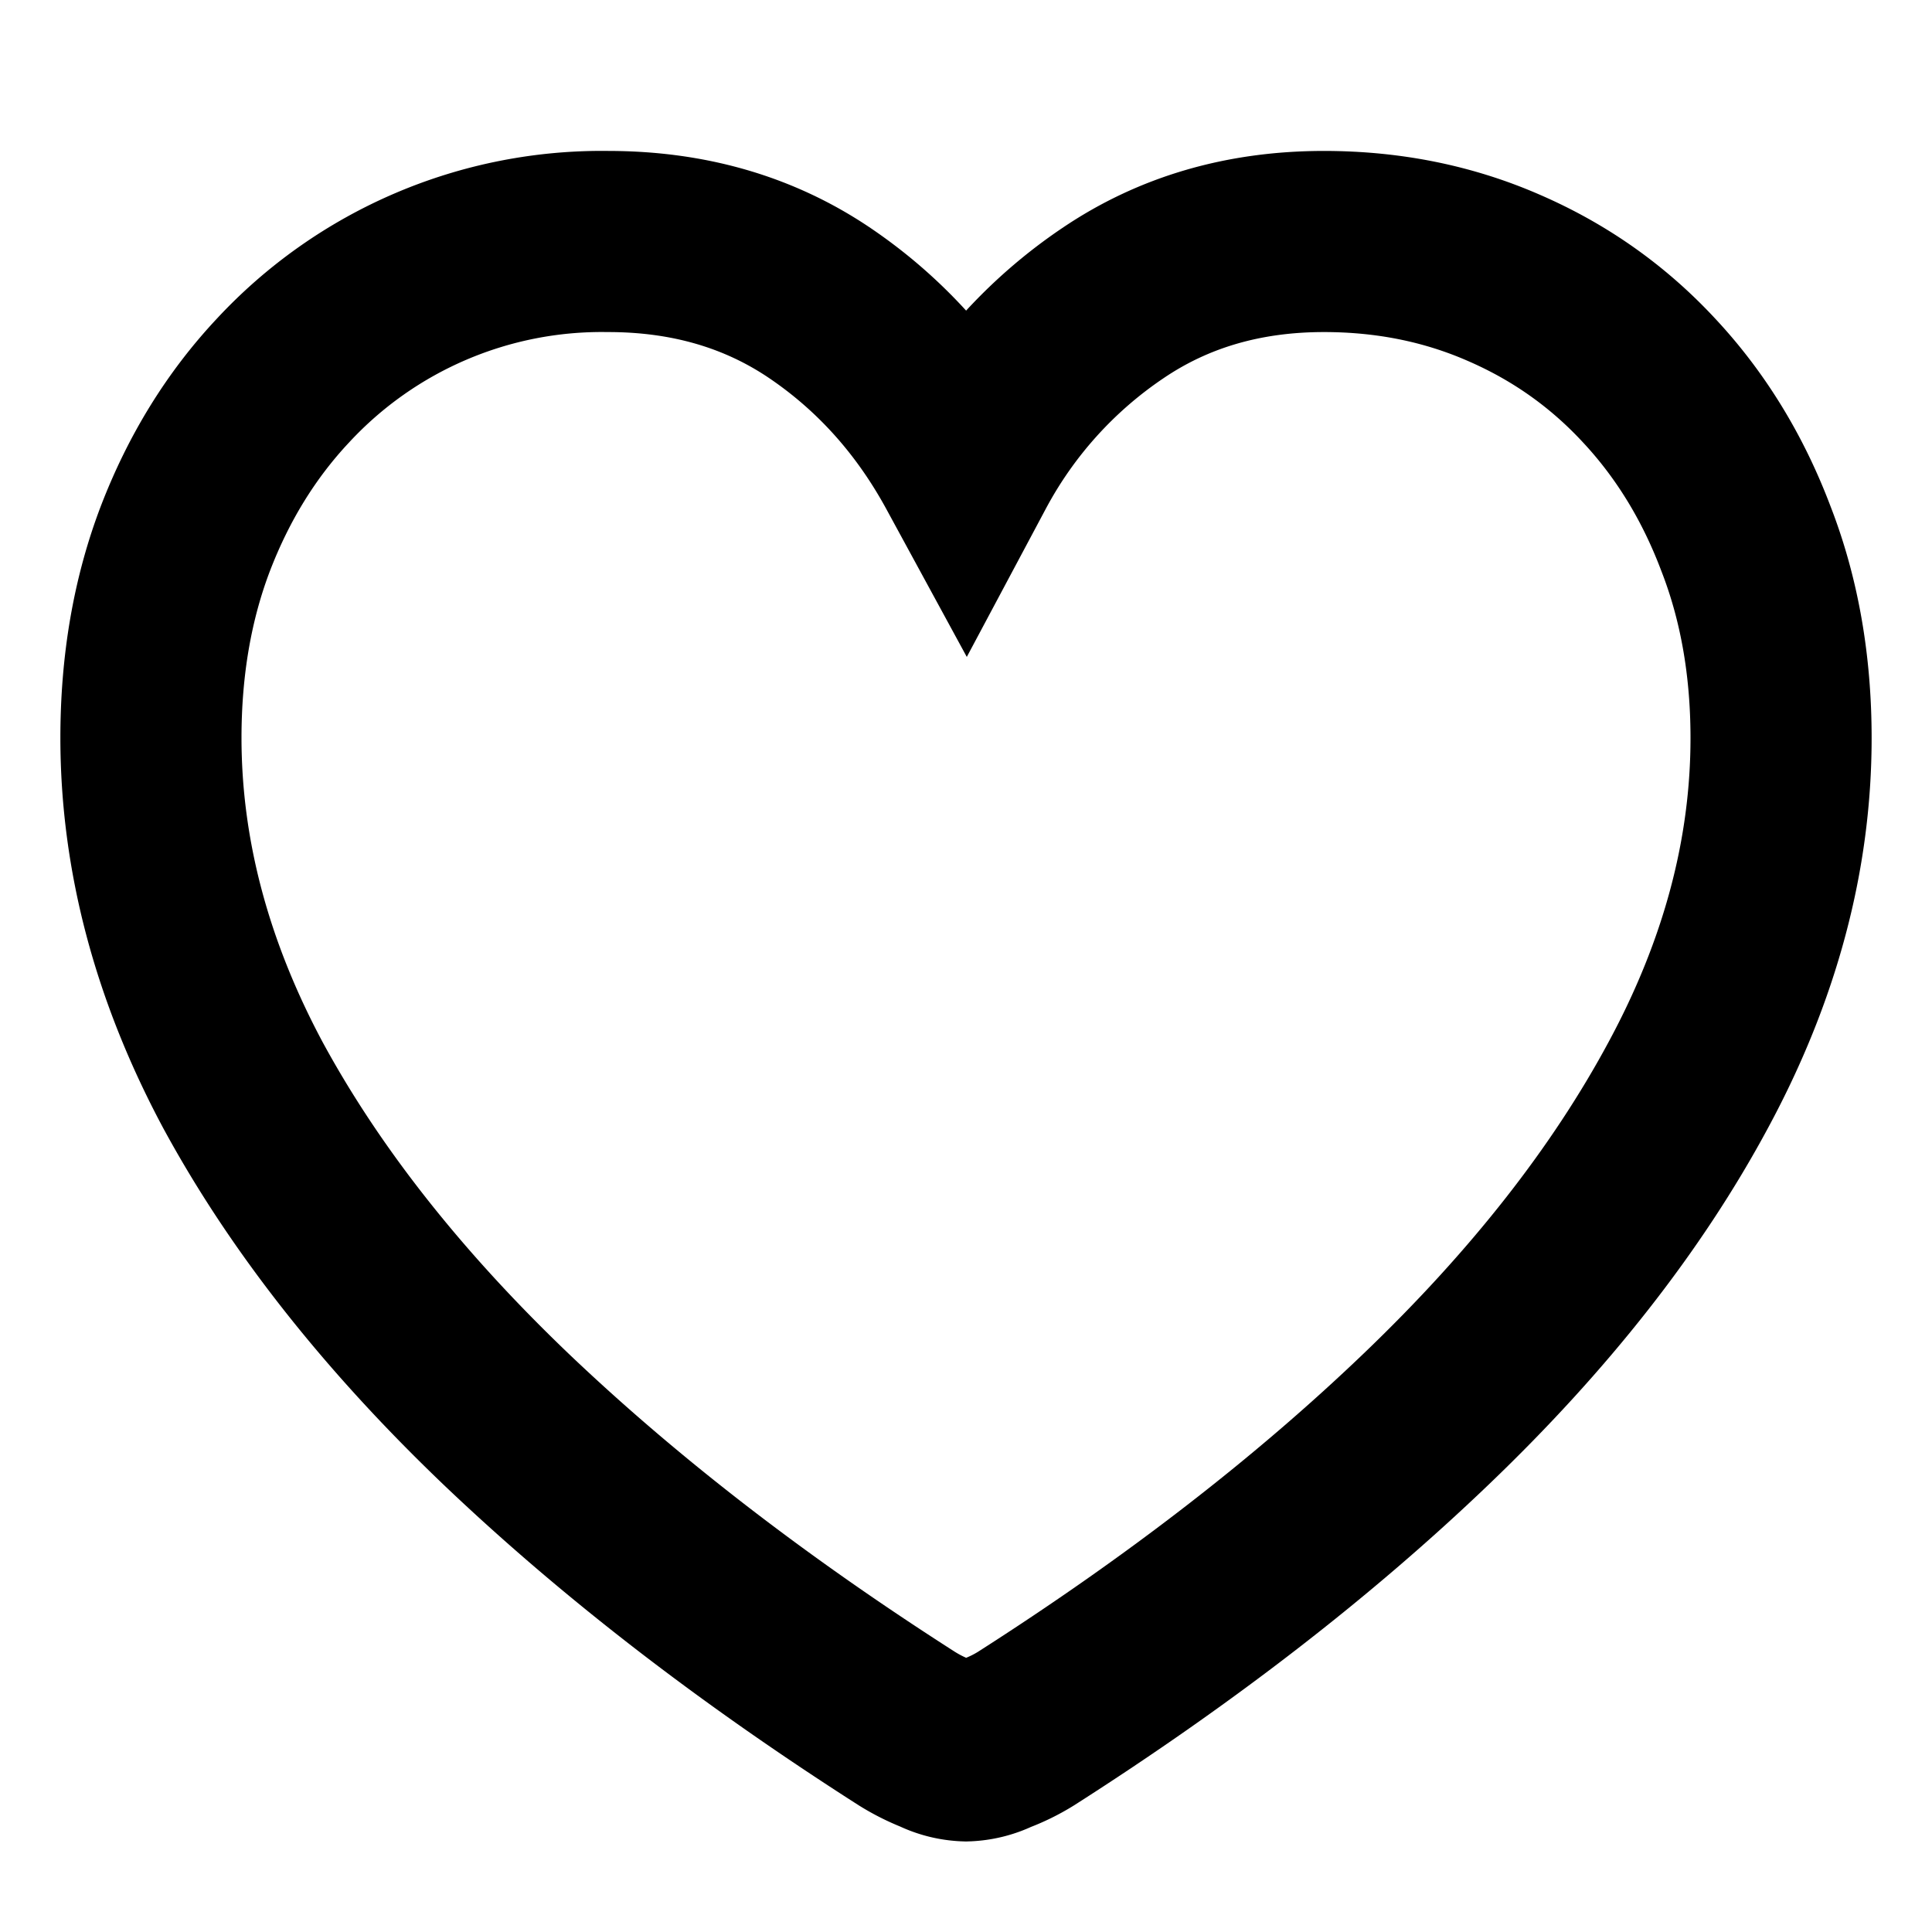 <svg width="16" height="16" fill="none" viewBox="0 0 16 16"><path stroke="currentColor" stroke-width="1.5" d="M8 14.5a.6.6 0 0 1-.245-.061 1.5 1.5 0 0 1-.244-.123q-1.917-1.225-3.324-2.567-1.408-1.348-2.176-2.764-.76-1.422-.761-2.873 0-.905.286-1.654.291-.756.808-1.307A3.6 3.6 0 0 1 5.036 2q1 0 1.754.51.754.511 1.21 1.349A3.76 3.76 0 0 1 9.217 2.51Q9.97 2 10.964 2q.801 0 1.488.3.694.3 1.204.85.516.552.802 1.308.292.749.292 1.654 0 1.45-.768 2.873-.761 1.416-2.169 2.765-1.4 1.342-3.317 2.566a1.4 1.4 0 0 1-.251.123A.6.6 0 0 1 8 14.5Z"/></svg>